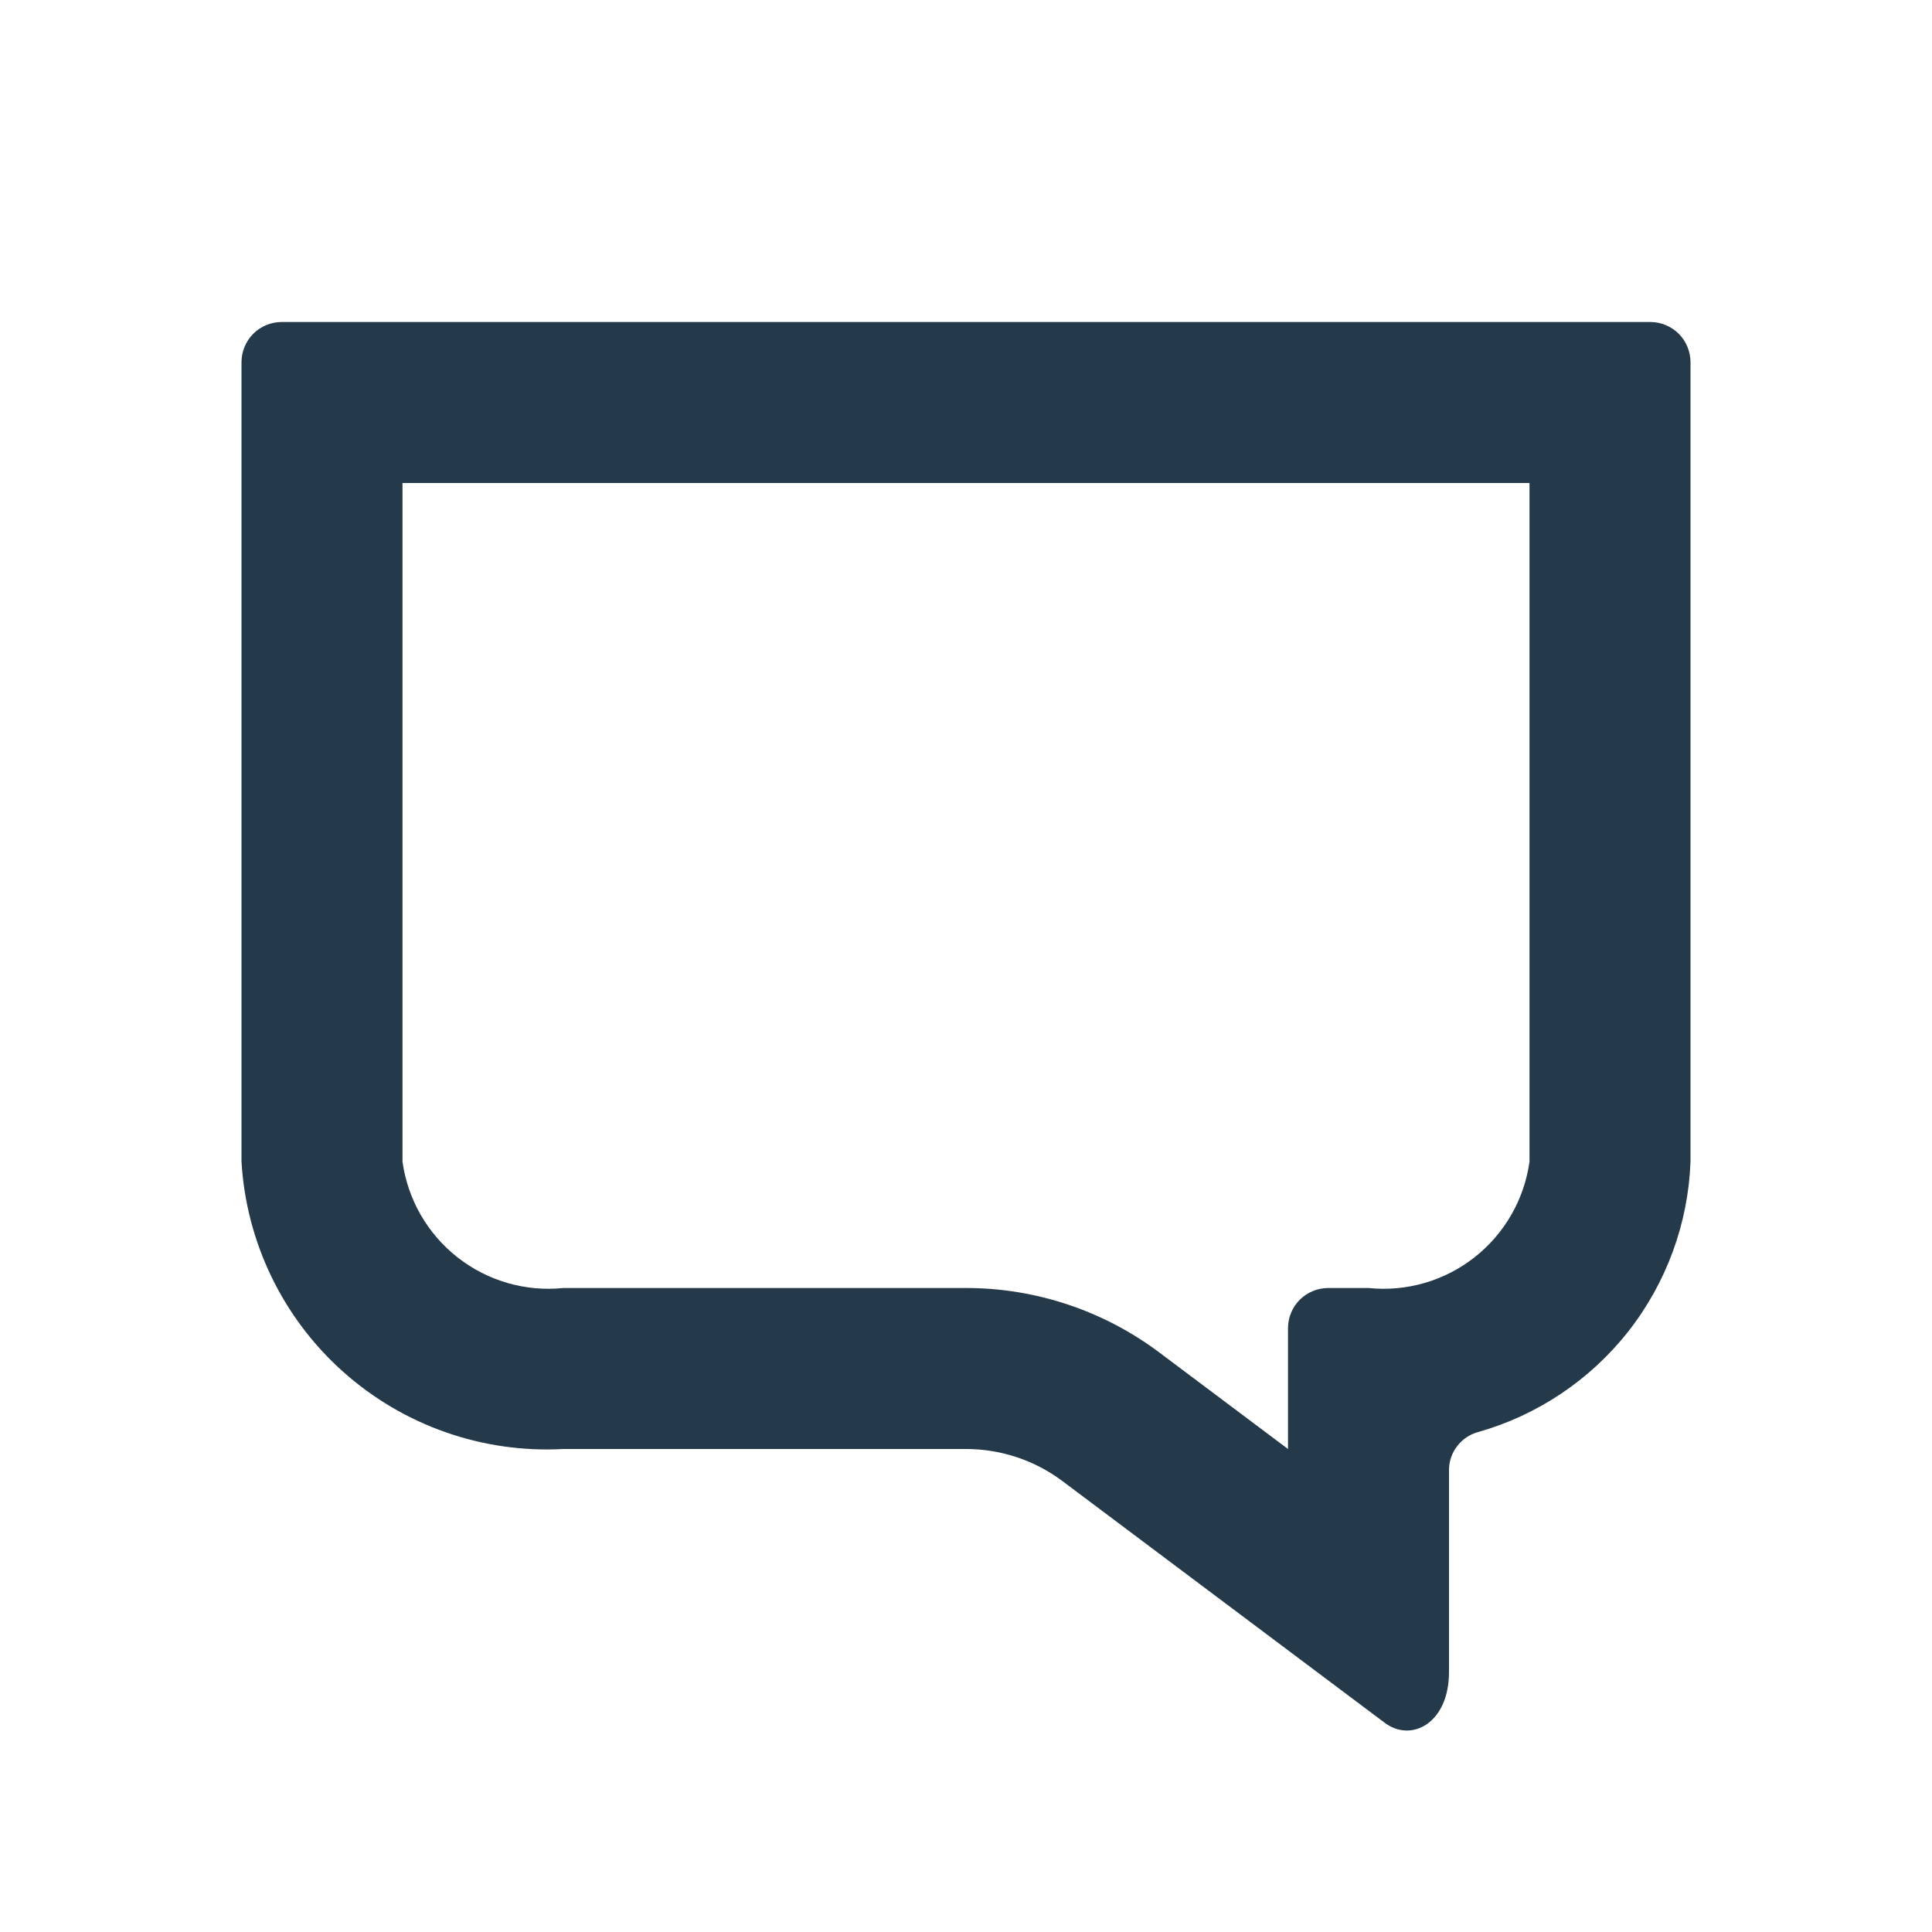 <svg viewBox="0 0 24 24" fill="#24394A" xmlns="http://www.w3.org/2000/svg">
<path d="M17.2 21.4L13.2 18.4C12.854 18.14 12.433 18 12 18H7C5.997 18.055 5.013 17.71 4.263 17.041C3.513 16.372 3.059 15.433 3 14.43V4.5C3 4.367 3.053 4.24 3.146 4.146C3.24 4.053 3.367 4 3.5 4H20.5C20.633 4 20.76 4.053 20.854 4.146C20.947 4.24 21 4.367 21 4.5V14.43C20.972 15.197 20.701 15.936 20.227 16.54C19.752 17.143 19.099 17.581 18.36 17.79C18.257 17.818 18.166 17.88 18.101 17.965C18.036 18.049 18 18.153 18 18.26V20.77C18 21.41 17.53 21.65 17.2 21.4ZM5 6V14.43C5.065 14.9 5.31 15.326 5.683 15.619C6.056 15.912 6.528 16.049 7 16H12C12.866 16 13.708 16.281 14.4 16.8L16 18V16.5C16 16.367 16.053 16.24 16.146 16.146C16.24 16.053 16.367 16 16.5 16H17C17.472 16.049 17.944 15.912 18.317 15.619C18.69 15.326 18.935 14.9 19 14.43V6H5Z" />
</svg>
